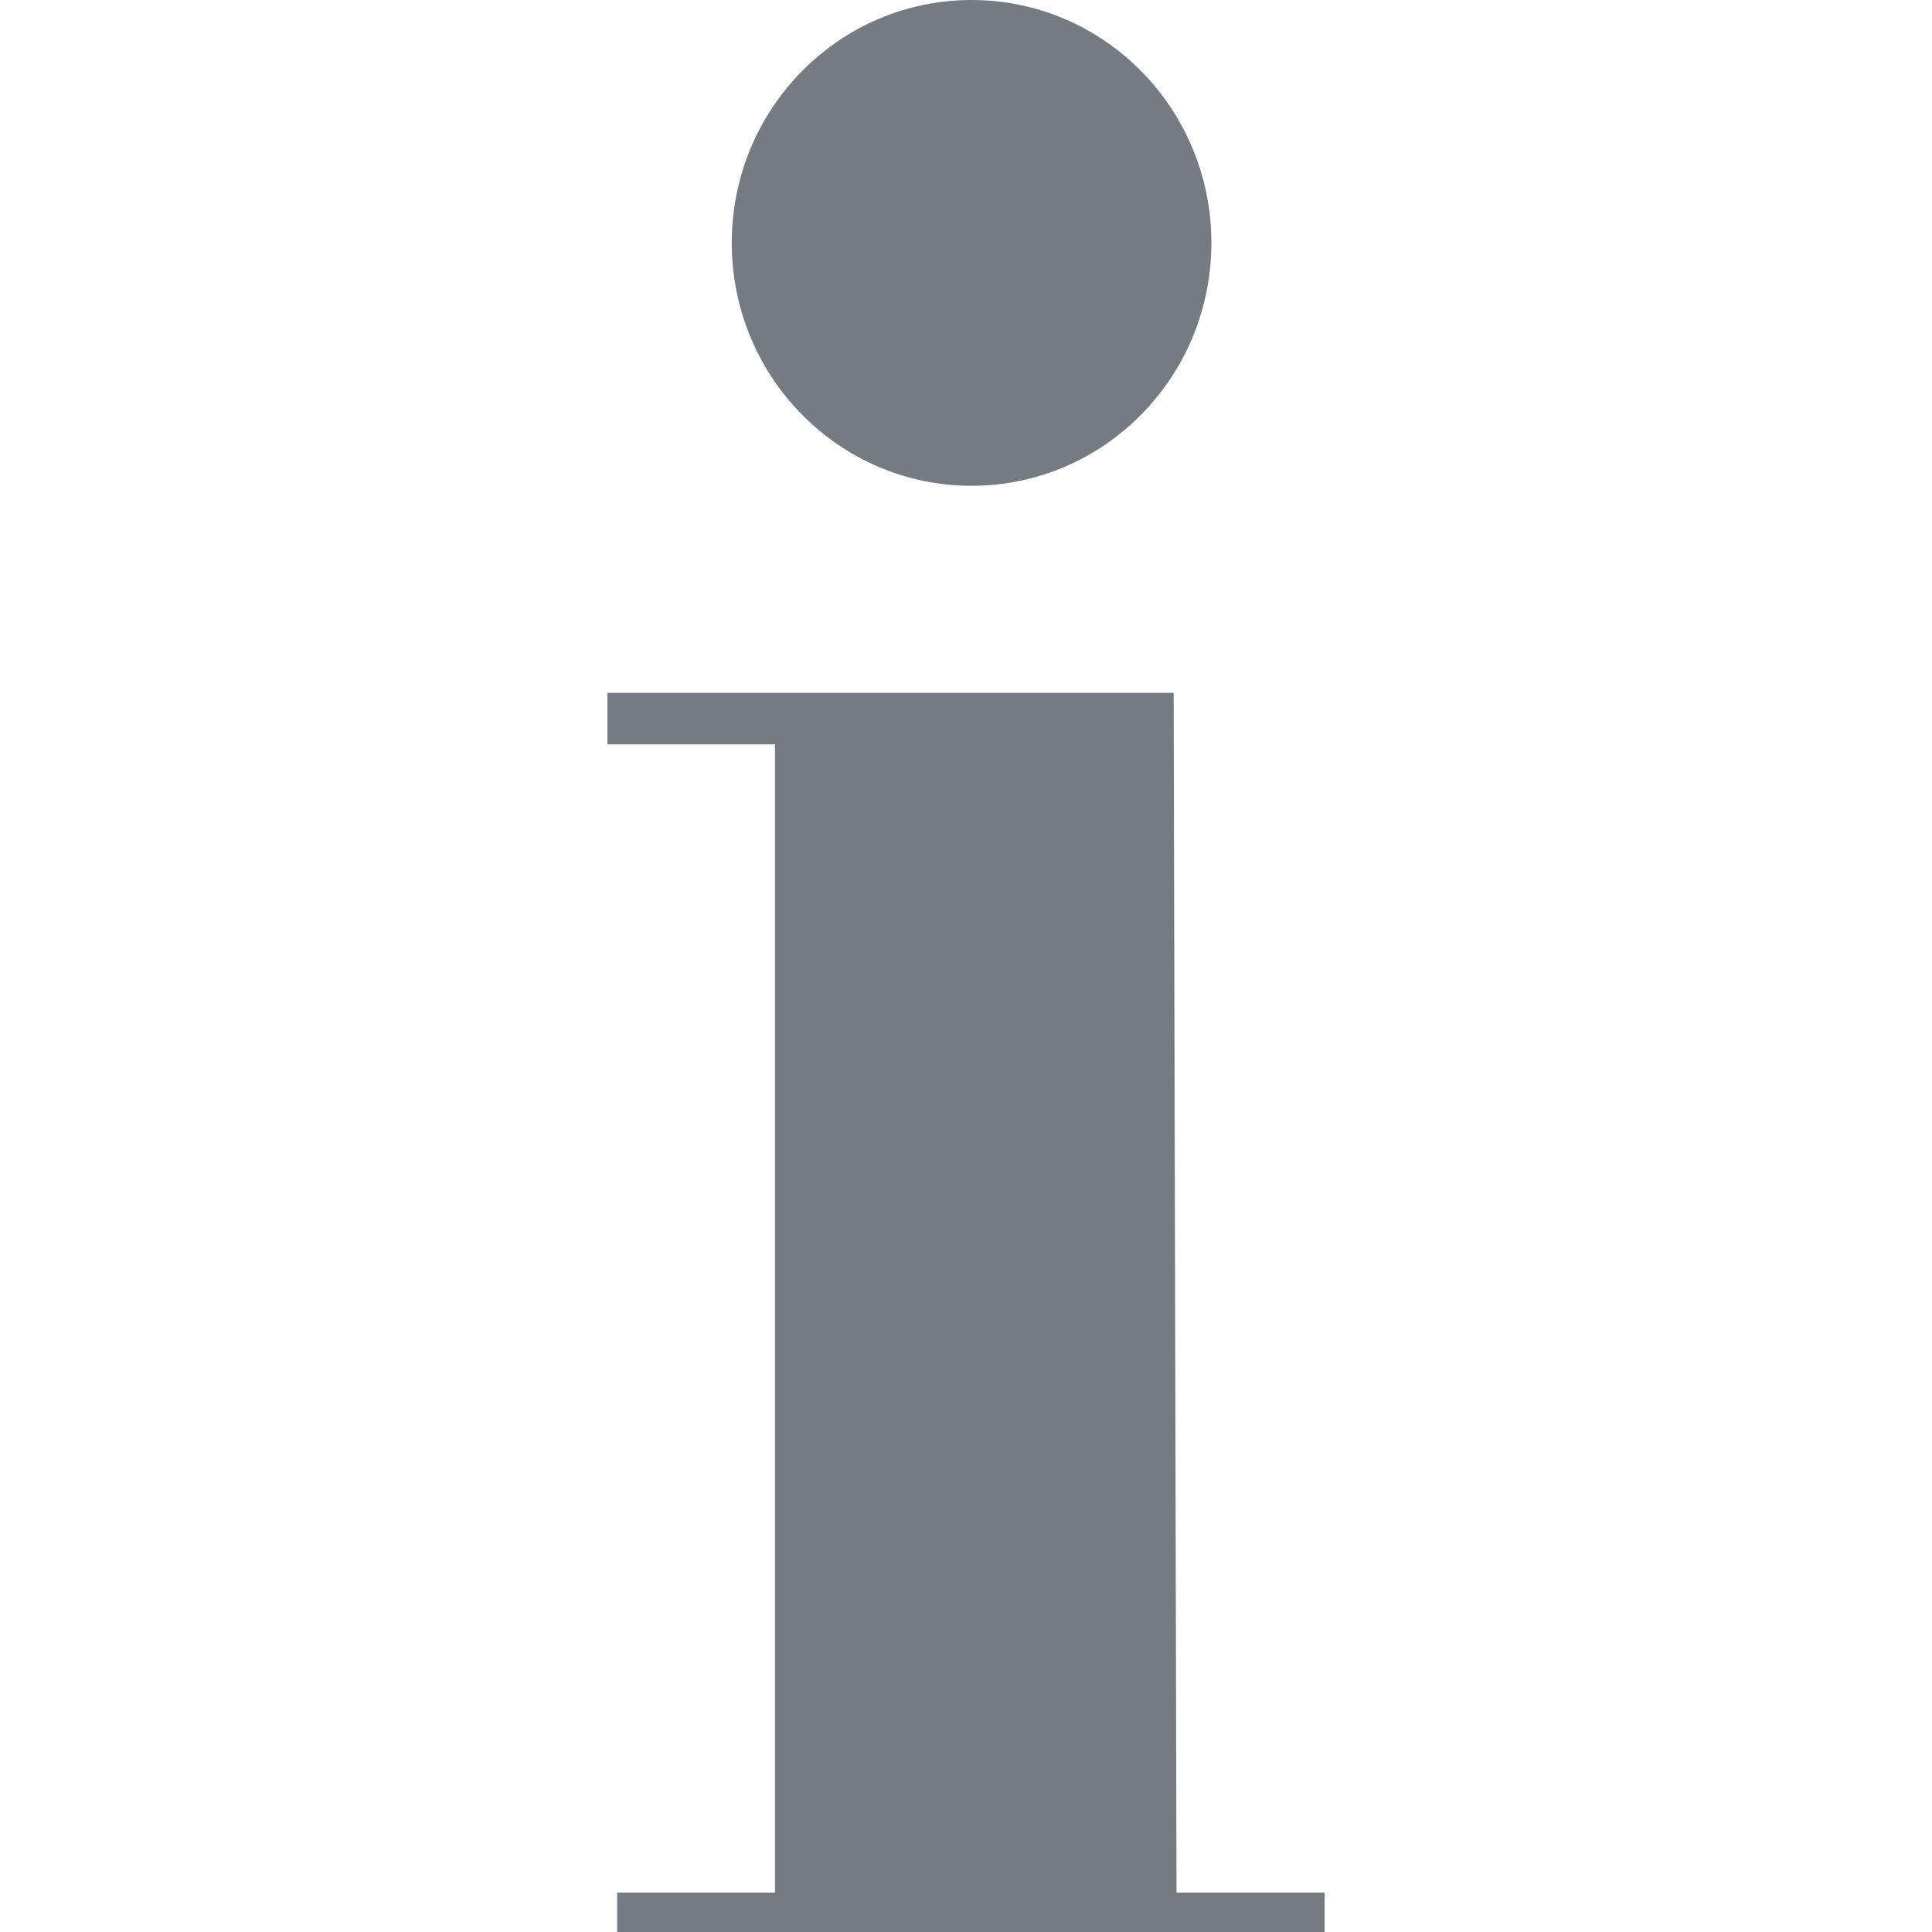 <svg xmlns="http://www.w3.org/2000/svg" width="30.376" height="30.376"><path d="m18.498 29.756-.045-18.863H9.55v.81h2.635v18.053H9.703v.62h11.123v-.62zM15.275 7.638c2.084 0 3.771-1.71 3.771-3.82C19.046 1.71 17.359 0 15.275 0c-2.082 0-3.77 1.71-3.77 3.818 0 2.11 1.688 3.82 3.77 3.82" fill="#757b82" fill-rule="evenodd"/></svg>